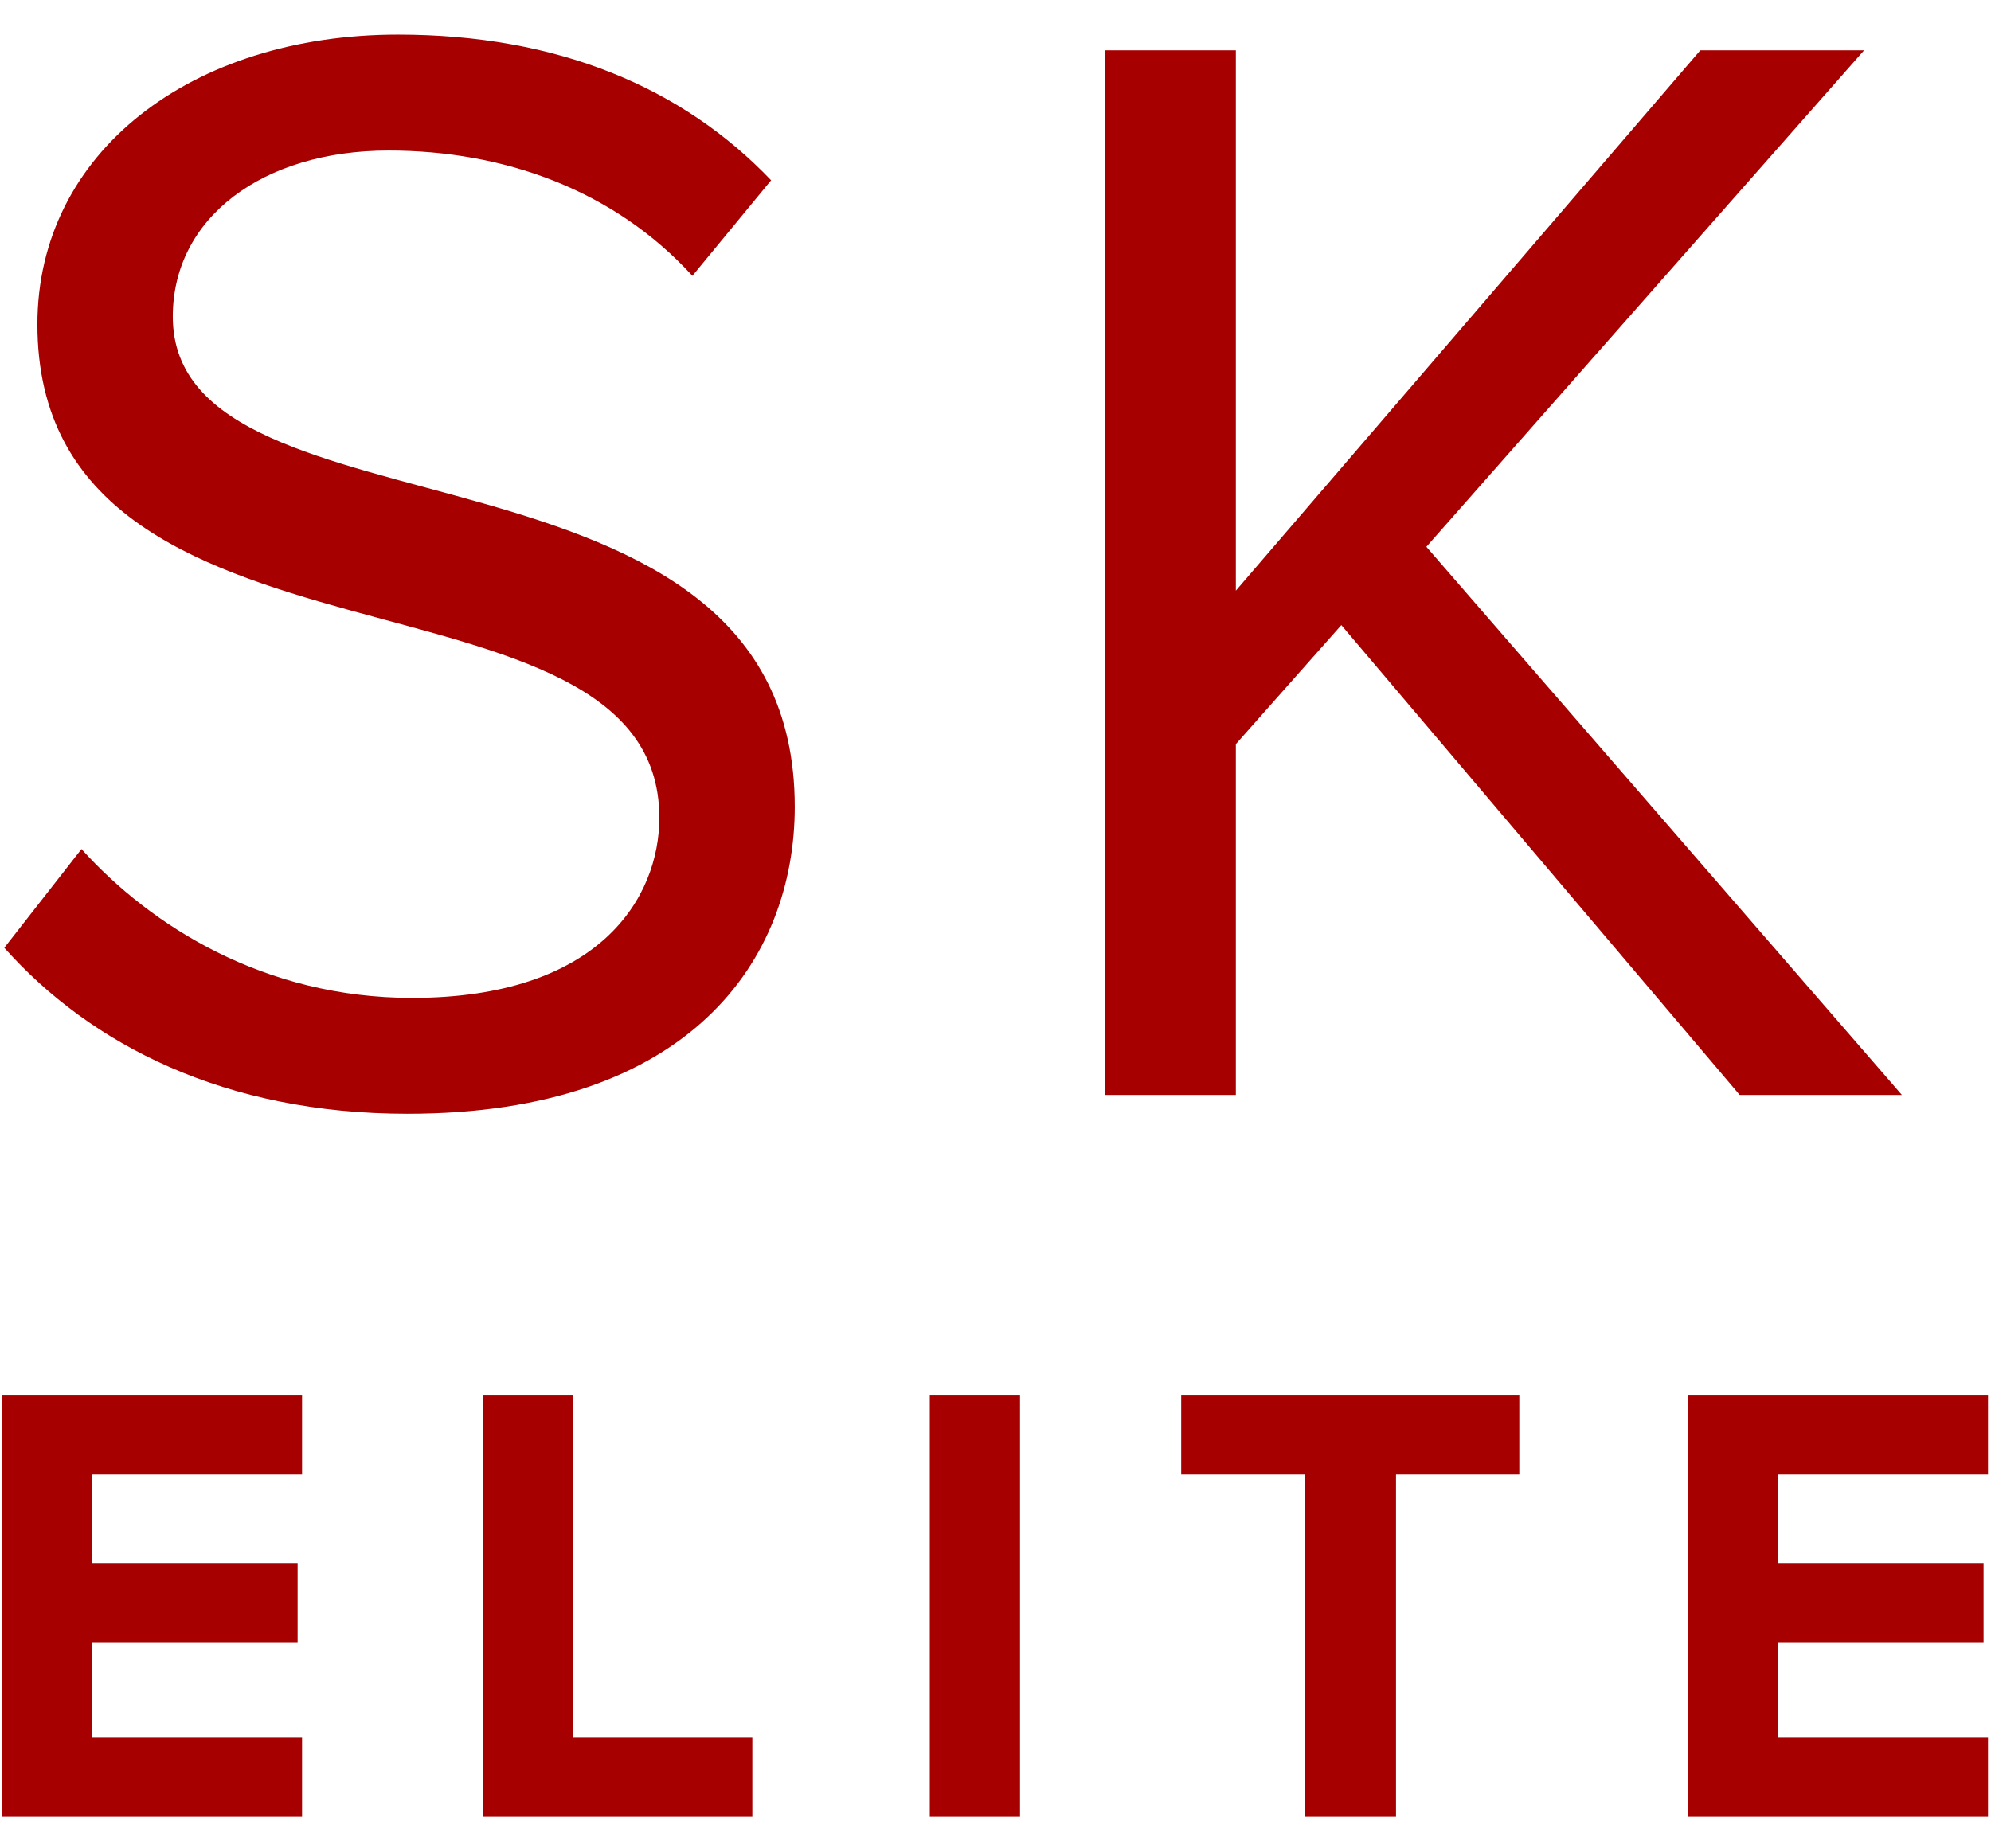 <svg 
 xmlns="http://www.w3.org/2000/svg"
 xmlns:xlink="http://www.w3.org/1999/xlink"
 width="56px" height="52px">
<path fill-rule="evenodd"  fill="rgb(166, 0, 0)"
 d="M55.916,48.885 L55.916,51.108 L47.479,51.108 L47.479,39.246 L55.916,39.246 L55.916,41.469 L50.018,41.469 L50.018,43.977 L55.791,43.977 L55.791,46.200 L50.018,46.200 L50.018,48.885 L55.916,48.885 ZM48.932,30.805 L37.727,17.586 L34.760,20.935 L34.760,30.805 L31.084,30.805 L31.084,1.415 L34.760,1.415 L34.760,16.617 L47.825,1.415 L52.431,1.415 L40.119,15.383 L53.494,30.805 L48.932,30.805 ZM26.152,39.246 L28.690,39.246 L28.690,51.108 L26.152,51.108 L26.152,39.246 ZM22.354,22.698 C22.354,26.972 19.431,31.334 11.459,31.334 C6.322,31.334 2.557,29.395 0.121,26.664 L2.292,23.887 C4.240,26.047 7.429,28.074 11.592,28.074 C16.862,28.074 18.545,25.253 18.545,23.006 C18.545,15.427 1.052,19.613 1.052,9.126 C1.052,4.279 5.392,0.974 11.193,0.974 C15.711,0.974 19.209,2.472 21.689,5.072 L19.475,7.760 C17.261,5.336 14.161,4.235 10.928,4.235 C7.385,4.235 4.860,6.130 4.860,8.906 C4.860,15.515 22.354,11.726 22.354,22.698 ZM8.496,41.469 L2.597,41.469 L2.597,43.977 L8.371,43.977 L8.371,46.200 L2.597,46.200 L2.597,48.885 L8.496,48.885 L8.496,51.108 L0.059,51.108 L0.059,39.246 L8.496,39.246 L8.496,41.469 ZM16.120,48.885 L21.161,48.885 L21.161,51.108 L13.582,51.108 L13.582,39.246 L16.120,39.246 L16.120,48.885 ZM42.733,41.469 L39.265,41.469 L39.265,51.108 L36.709,51.108 L36.709,41.469 L33.223,41.469 L33.223,39.246 L42.733,39.246 L42.733,41.469 Z"/>
</svg>